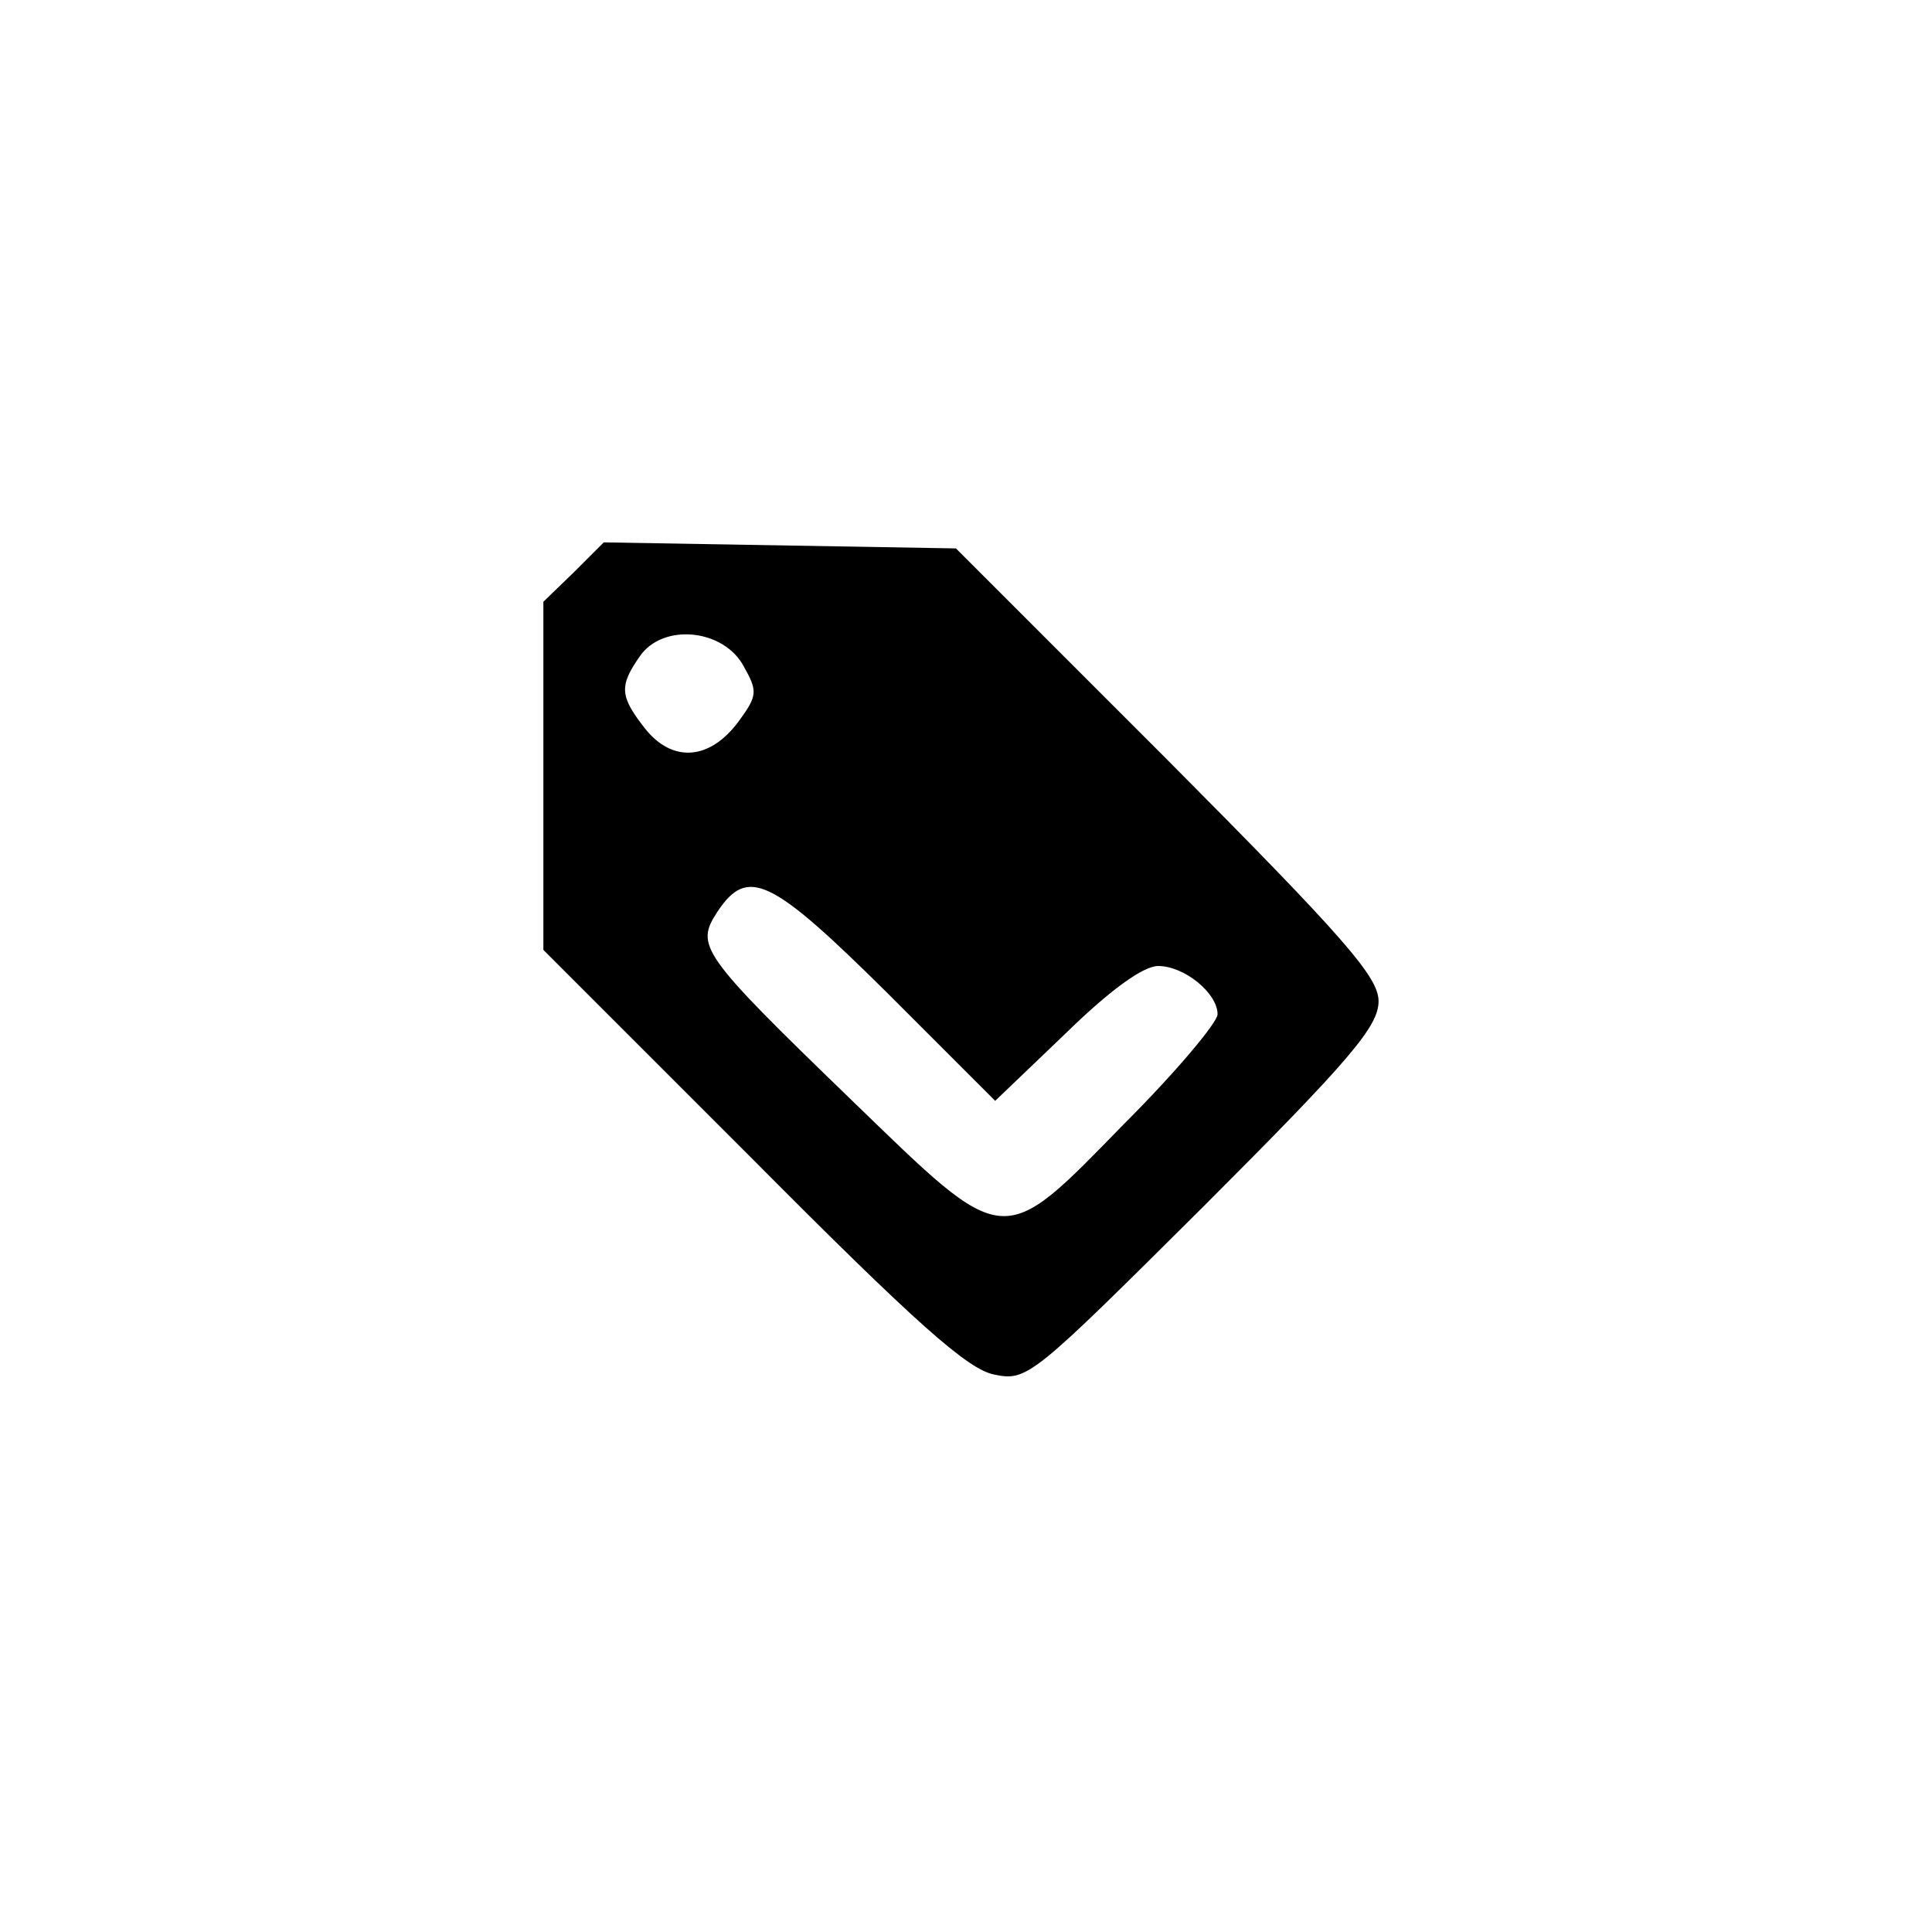 <?xml version="1.0" standalone="no"?>
<!DOCTYPE svg PUBLIC "-//W3C//DTD SVG 20010904//EN"
 "http://www.w3.org/TR/2001/REC-SVG-20010904/DTD/svg10.dtd">
<svg version="1.0" xmlns="http://www.w3.org/2000/svg"
 width="192pt" height="192pt" viewBox="0 0 192 192"
 preserveAspectRatio="xMidYMid meet">
<g transform="translate(0,192) scale(0.1,-0.1)"
fill="#000000" stroke="none">
811 c445 -92 729 -532 635 -987 -62 -301 -295 -546 -601 -630 -91 -26 -329
-26 -420 0 -291 80 -516 305 -596 596 -26 91 -26 329 0 420 120 433 542 692
982 601z"/>
<path d="M570 1351 l-30 -29 0 -173 0 -173 208 -208 c163 -164 214 -209 240
-214 33 -7 38 -2 208 167 146 146 174 179 174 204 0 24 -33 62 -210 240 l-210
210 -175 3 -175 3 -30 -30z m169 -93 c14 -25 14 -29 -5 -55 -29 -39 -66 -41
-93 -7 -25 32 -26 42 -5 72 23 33 83 27 103 -10z m143 -325 l107 -107 70 67
c44 43 77 67 92 67 26 0 59 -27 59 -48 0 -8 -41 -57 -92 -108 -124 -127 -117
-127 -272 23 -151 146 -155 153 -133 187 30 45 53 34 169 -81z"/>
</g>
</svg>
